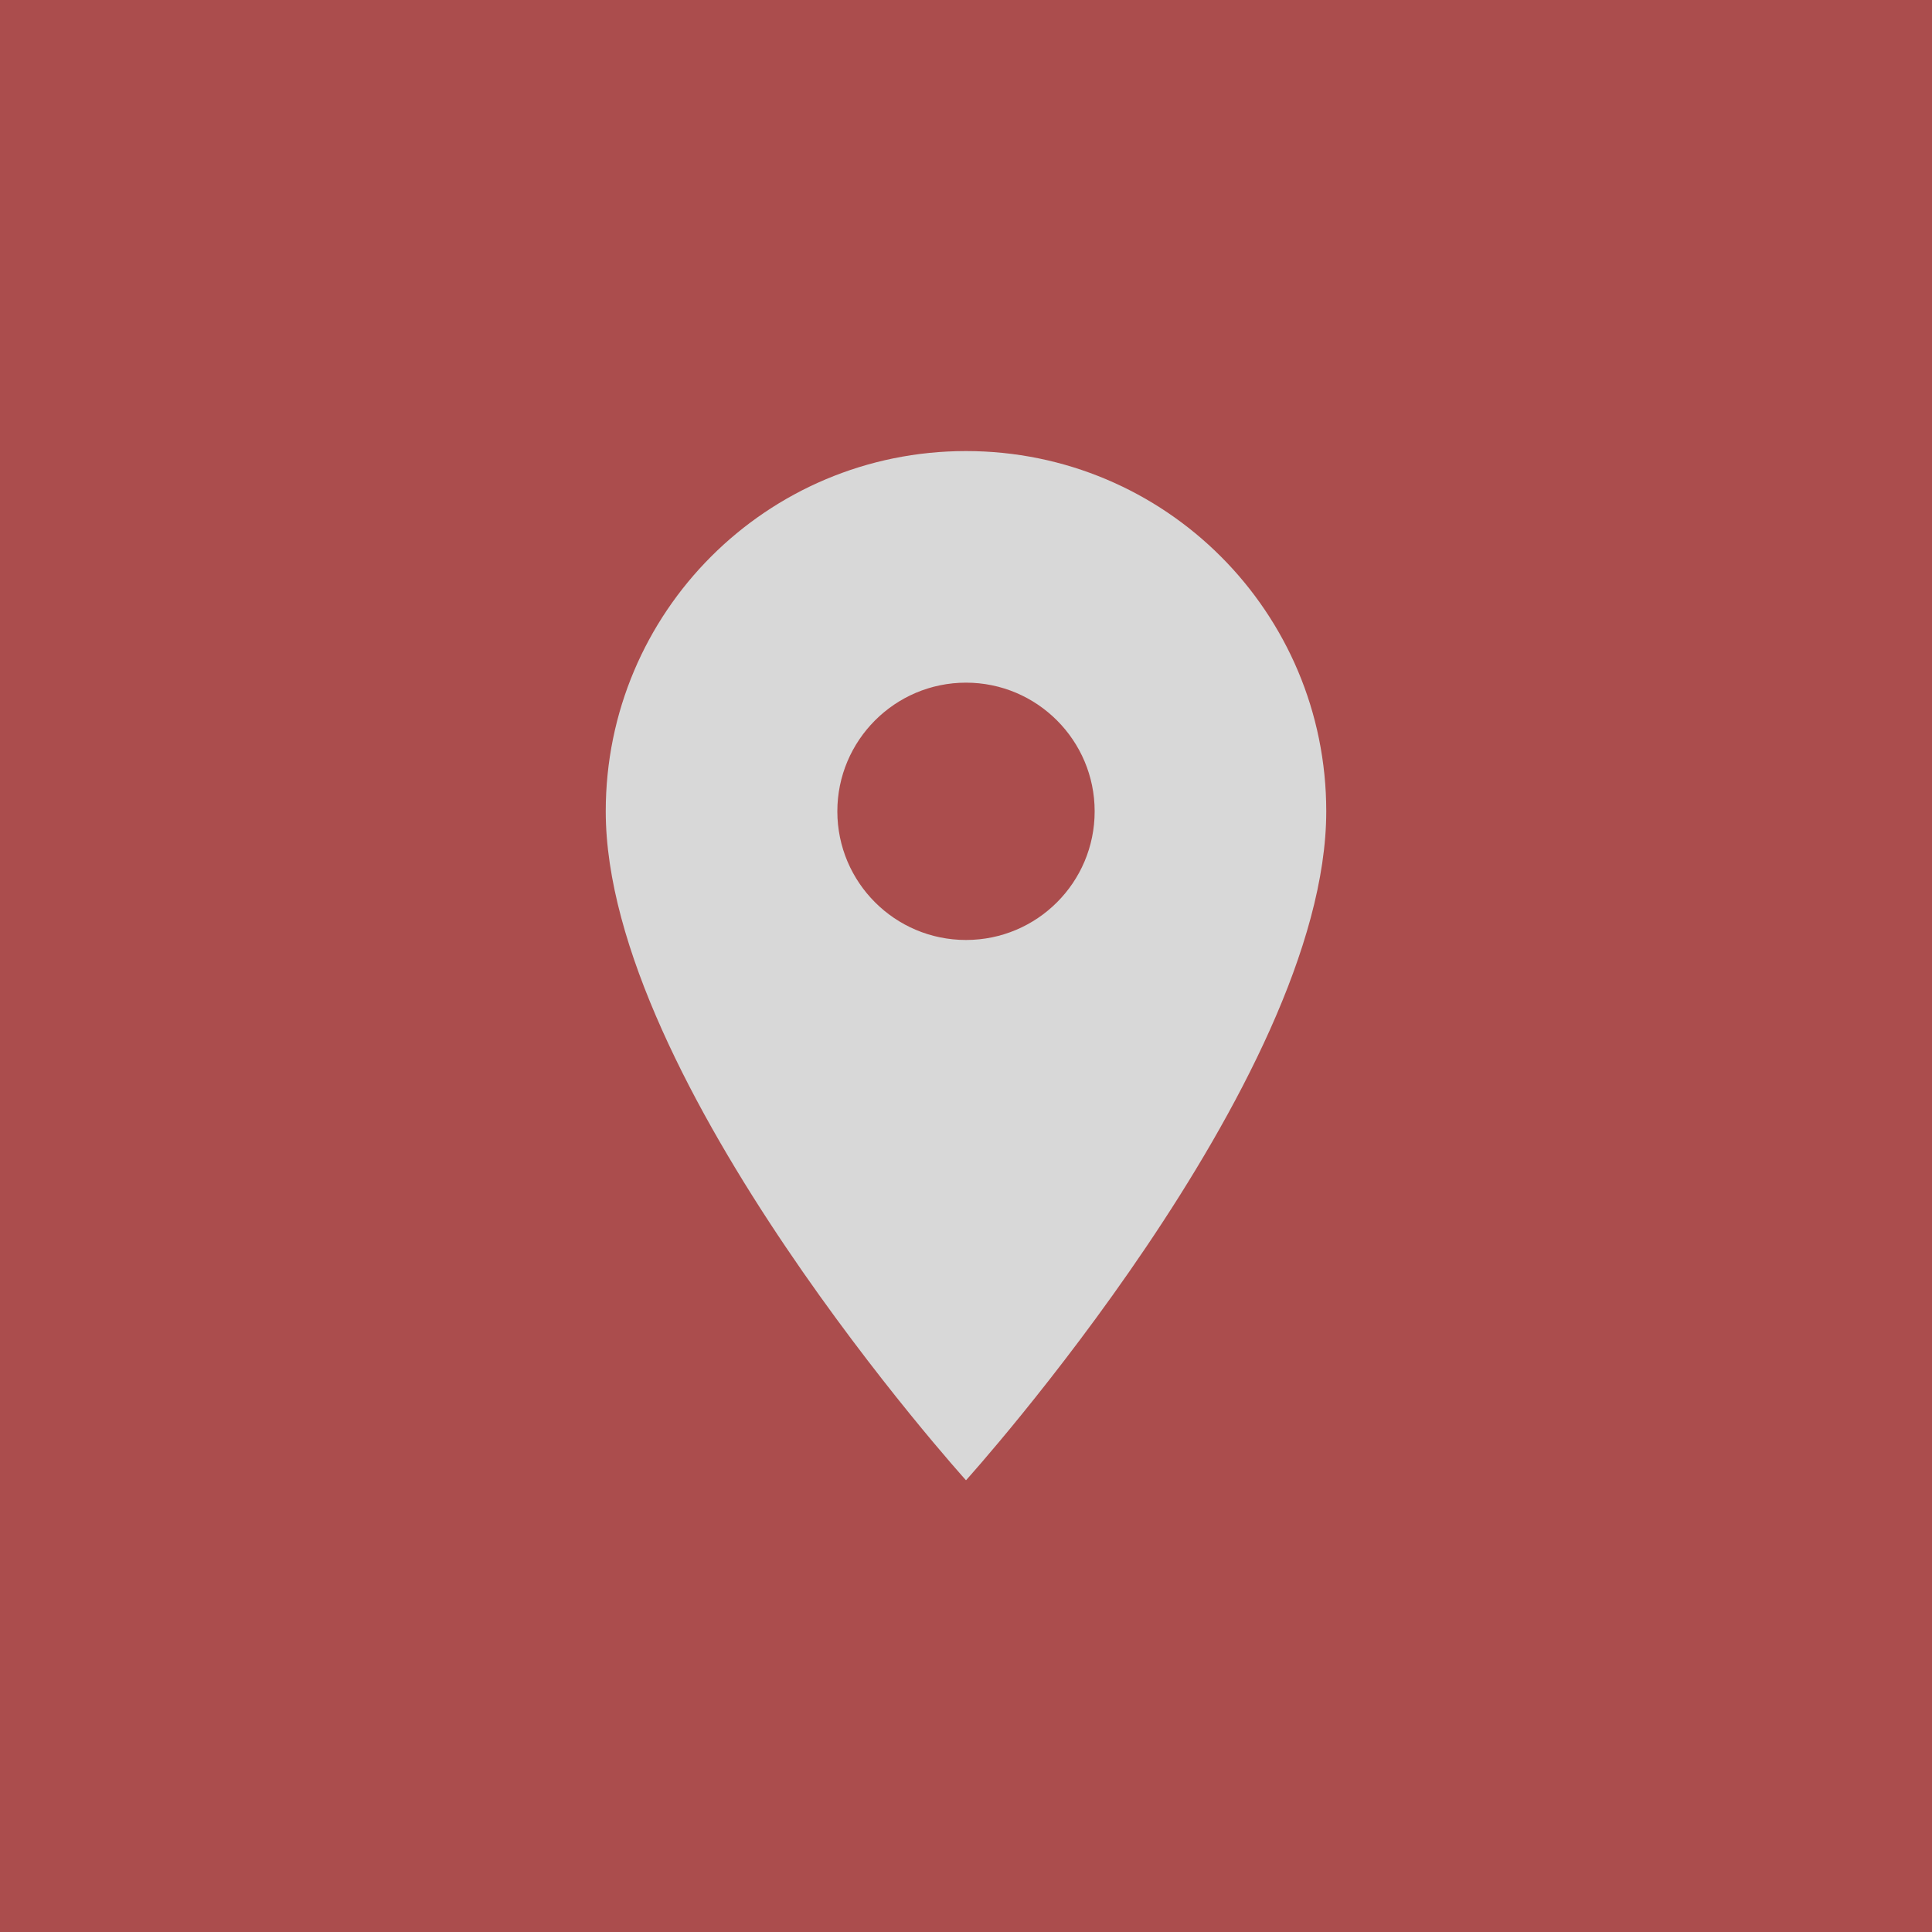 <?xml version="1.0" encoding="UTF-8" standalone="no"?>
<svg
   xmlns:dc="http://purl.org/dc/elements/1.1/"
   xmlns:cc="http://creativecommons.org/ns#"
   xmlns:rdf="http://www.w3.org/1999/02/22-rdf-syntax-ns#"
   xmlns:svg="http://www.w3.org/2000/svg"
   xmlns="http://www.w3.org/2000/svg"
   xmlns:sodipodi="http://sodipodi.sourceforge.net/DTD/sodipodi-0.dtd"
   xmlns:inkscape="http://www.inkscape.org/namespaces/inkscape"
   height="32"
   width="32"
   version="1.0"
   id="svg2"
   inkscape:version="0.91 r"
   sodipodi:docname="osmscout.fransschreuder_osmscout.svg">
  <defs
     id="defs10" />
  <sodipodi:namedview
     pagecolor="#ffffff"
     bordercolor="#666666"
     borderopacity="1"
     objecttolerance="10"
     gridtolerance="10"
     guidetolerance="10"
     inkscape:pageopacity="0"
     inkscape:pageshadow="2"
     inkscape:window-width="972"
     inkscape:window-height="480"
     id="namedview8"
     showgrid="false"
     inkscape:zoom="7.375"
     inkscape:cx="16"
     inkscape:cy="16"
     inkscape:window-x="80"
     inkscape:window-y="38"
     inkscape:window-maximized="0"
     inkscape:current-layer="svg2" />
  <path
     style="fill:#ab4d4d;fill-opacity:1"
     d="m0 0v32h32v-32z"
     id="path4" />
  <path
     style="fill:#d8d8d8;fill-opacity:1"
     d="m16 7.471c-3.3 0-5.967 2.668-5.967 5.967 0 4.477 5.967 11.08 5.967 11.08s5.967-6.608 5.967-11.08c0-3.299-2.667-5.967-5.967-5.967zm0 8.098c-1.177 0-2.131-0.954-2.131-2.131 0-1.174 0.954-2.131 2.131-2.131s2.131 0.957 2.131 2.131c0 1.178-0.954 2.131-2.131 2.131z"
     id="path6" />
</svg>
